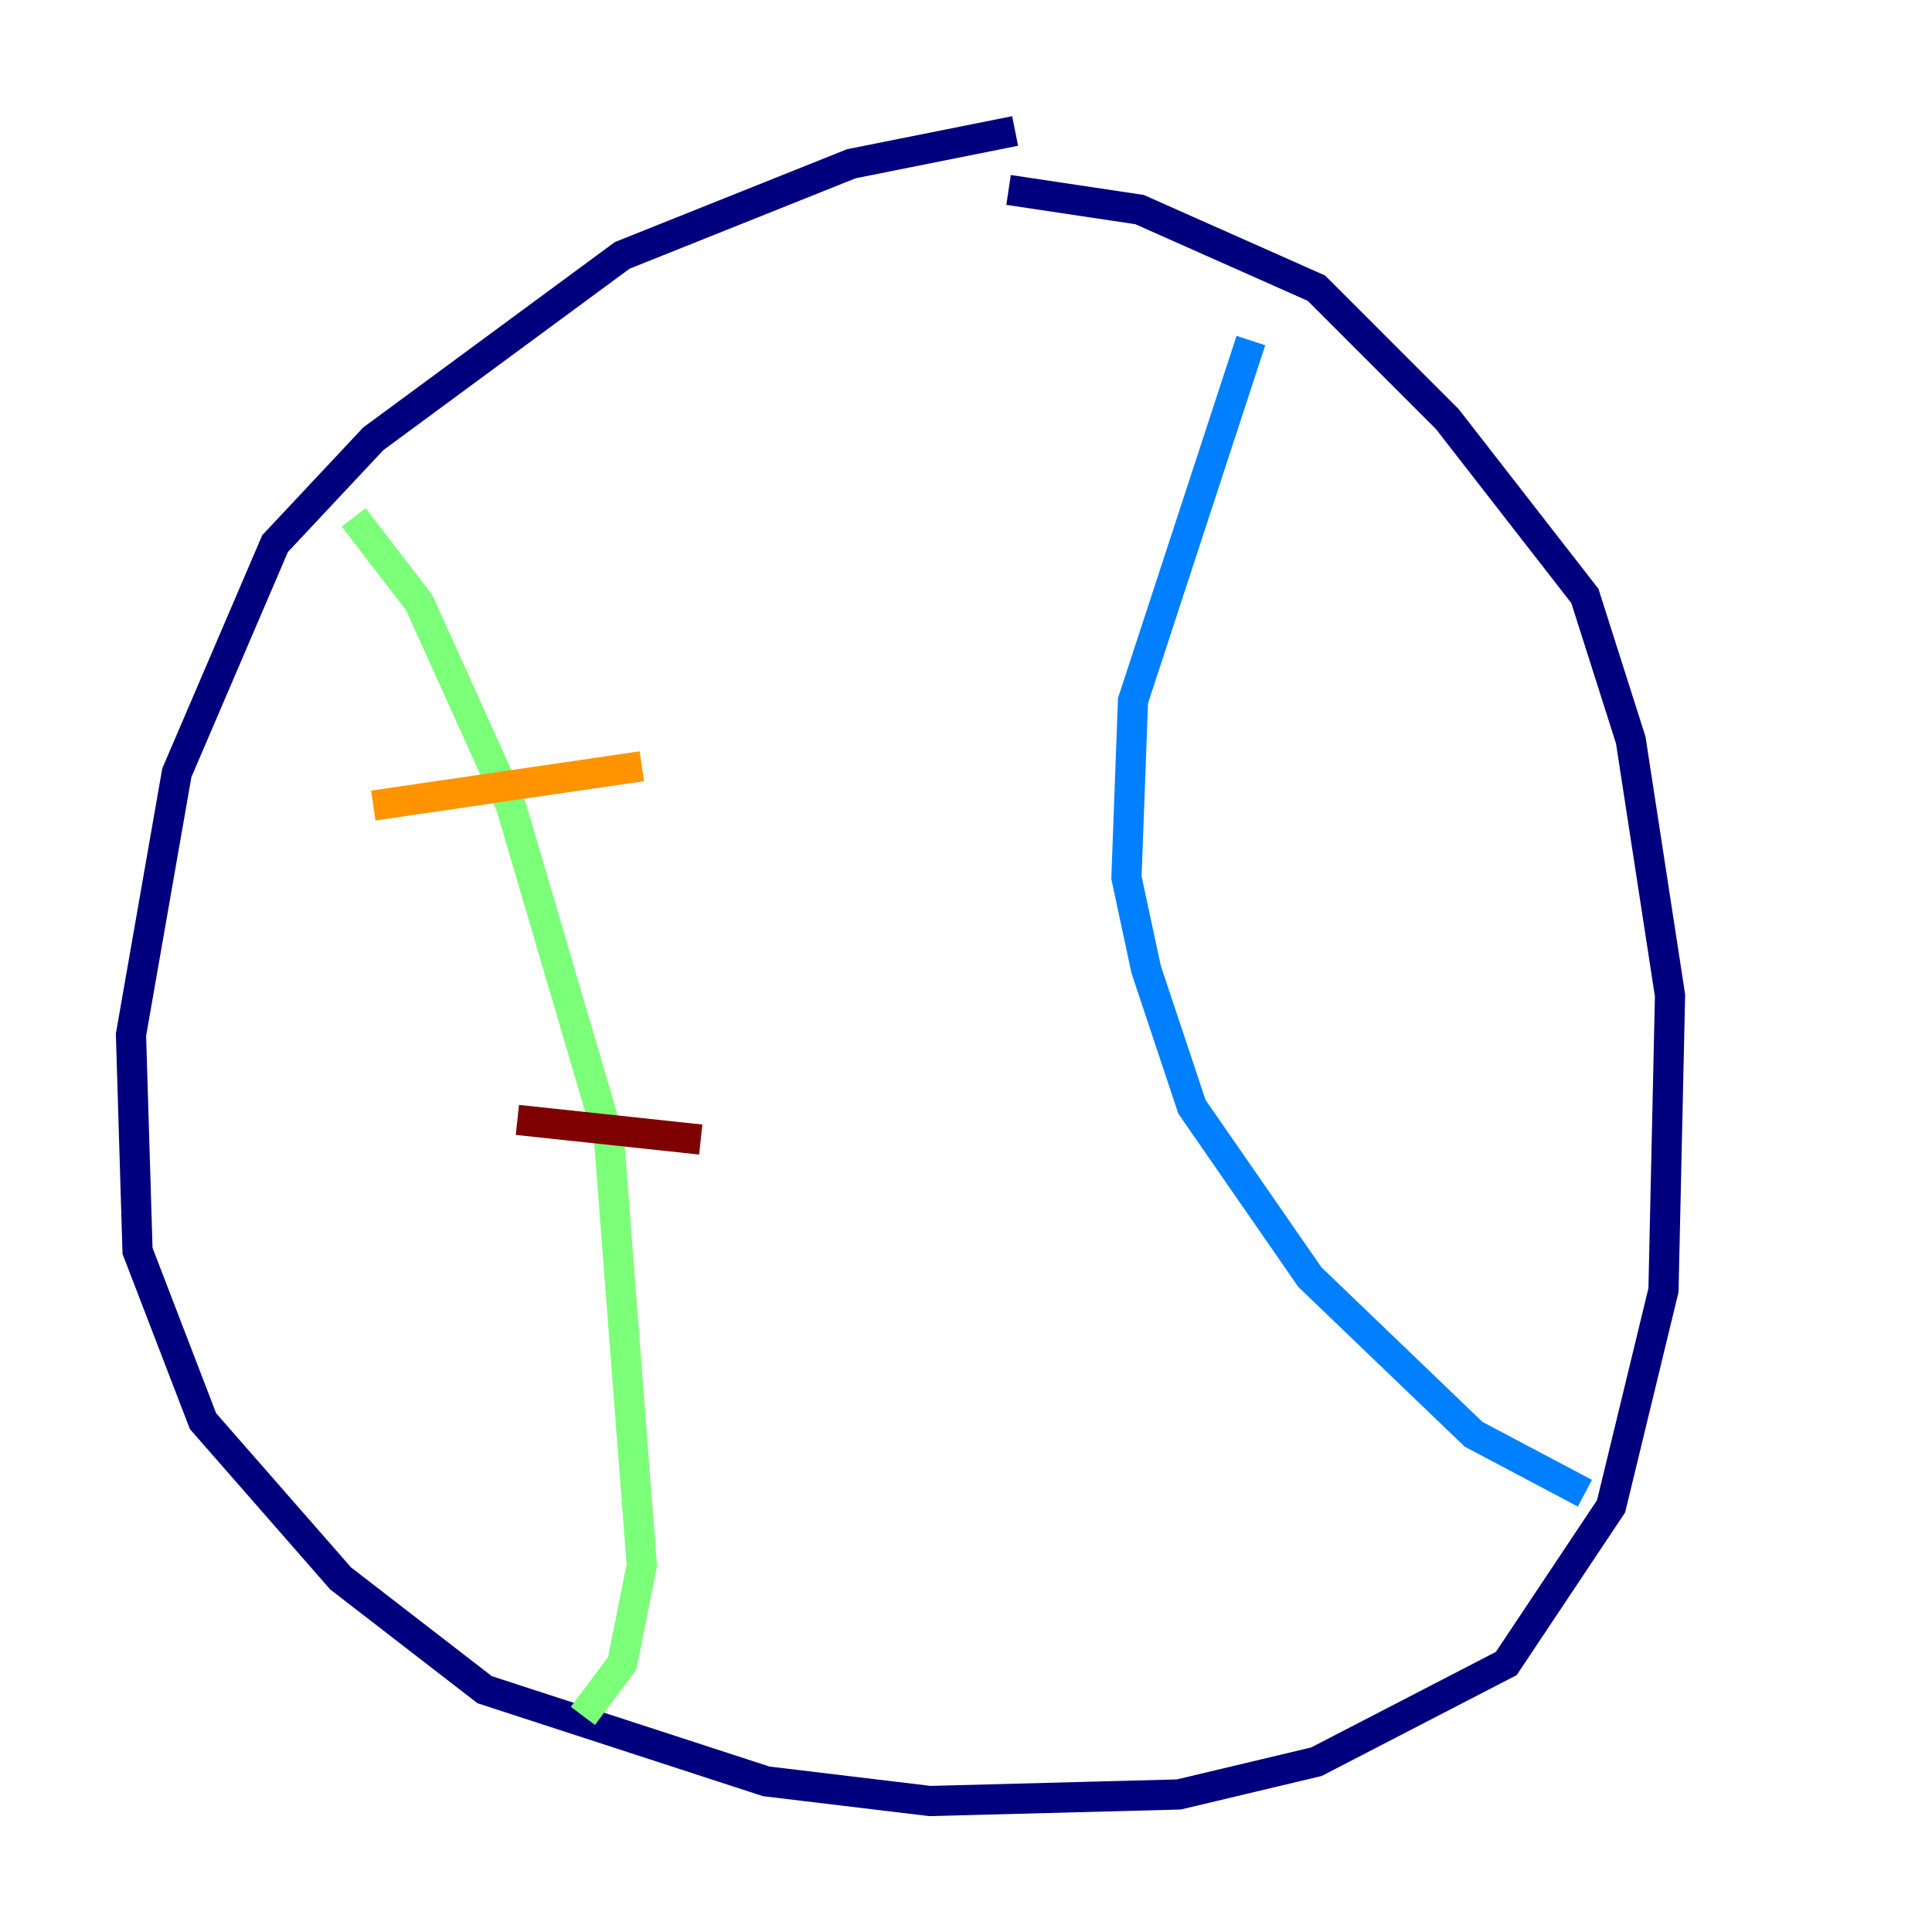 <?xml version="1.0" encoding="utf-8" ?>
<svg baseProfile="tiny" height="128" version="1.2" viewBox="0,0,128,128" width="128" xmlns="http://www.w3.org/2000/svg" xmlns:ev="http://www.w3.org/2001/xml-events" xmlns:xlink="http://www.w3.org/1999/xlink"><defs /><polyline fill="none" points="67.254,8.678 56.407,10.848 41.22,16.922 24.732,29.071 18.224,36.014 11.715,51.2 8.678,68.556 9.112,82.875 13.451,94.156 22.563,104.57 32.108,111.946 50.766,118.02 61.614,119.322 78.102,118.888 87.214,116.719 99.797,110.21 106.739,99.797 110.21,85.478 110.644,65.953 108.041,49.031 105.003,39.485 95.891,27.77 87.214,19.091 75.498,13.885 66.82,12.583" stroke="#00007f" stroke-width="2" /><polyline fill="none" points="82.875,22.563 75.064,46.427 74.63,58.142 75.932,64.217 78.969,73.329 86.78,84.61 97.627,95.024 105.003,98.929" stroke="#0080ff" stroke-width="2" /><polyline fill="none" points="23.43,34.278 27.77,39.919 33.844,53.37 40.352,75.498 42.522,103.702 41.22,110.21 38.617,113.681" stroke="#7cff79" stroke-width="2" /><polyline fill="none" points="24.732,53.37 42.522,50.766" stroke="#ff9400" stroke-width="2" /><polyline fill="none" points="34.278,74.197 46.427,75.498" stroke="#7f0000" stroke-width="2" /></svg>